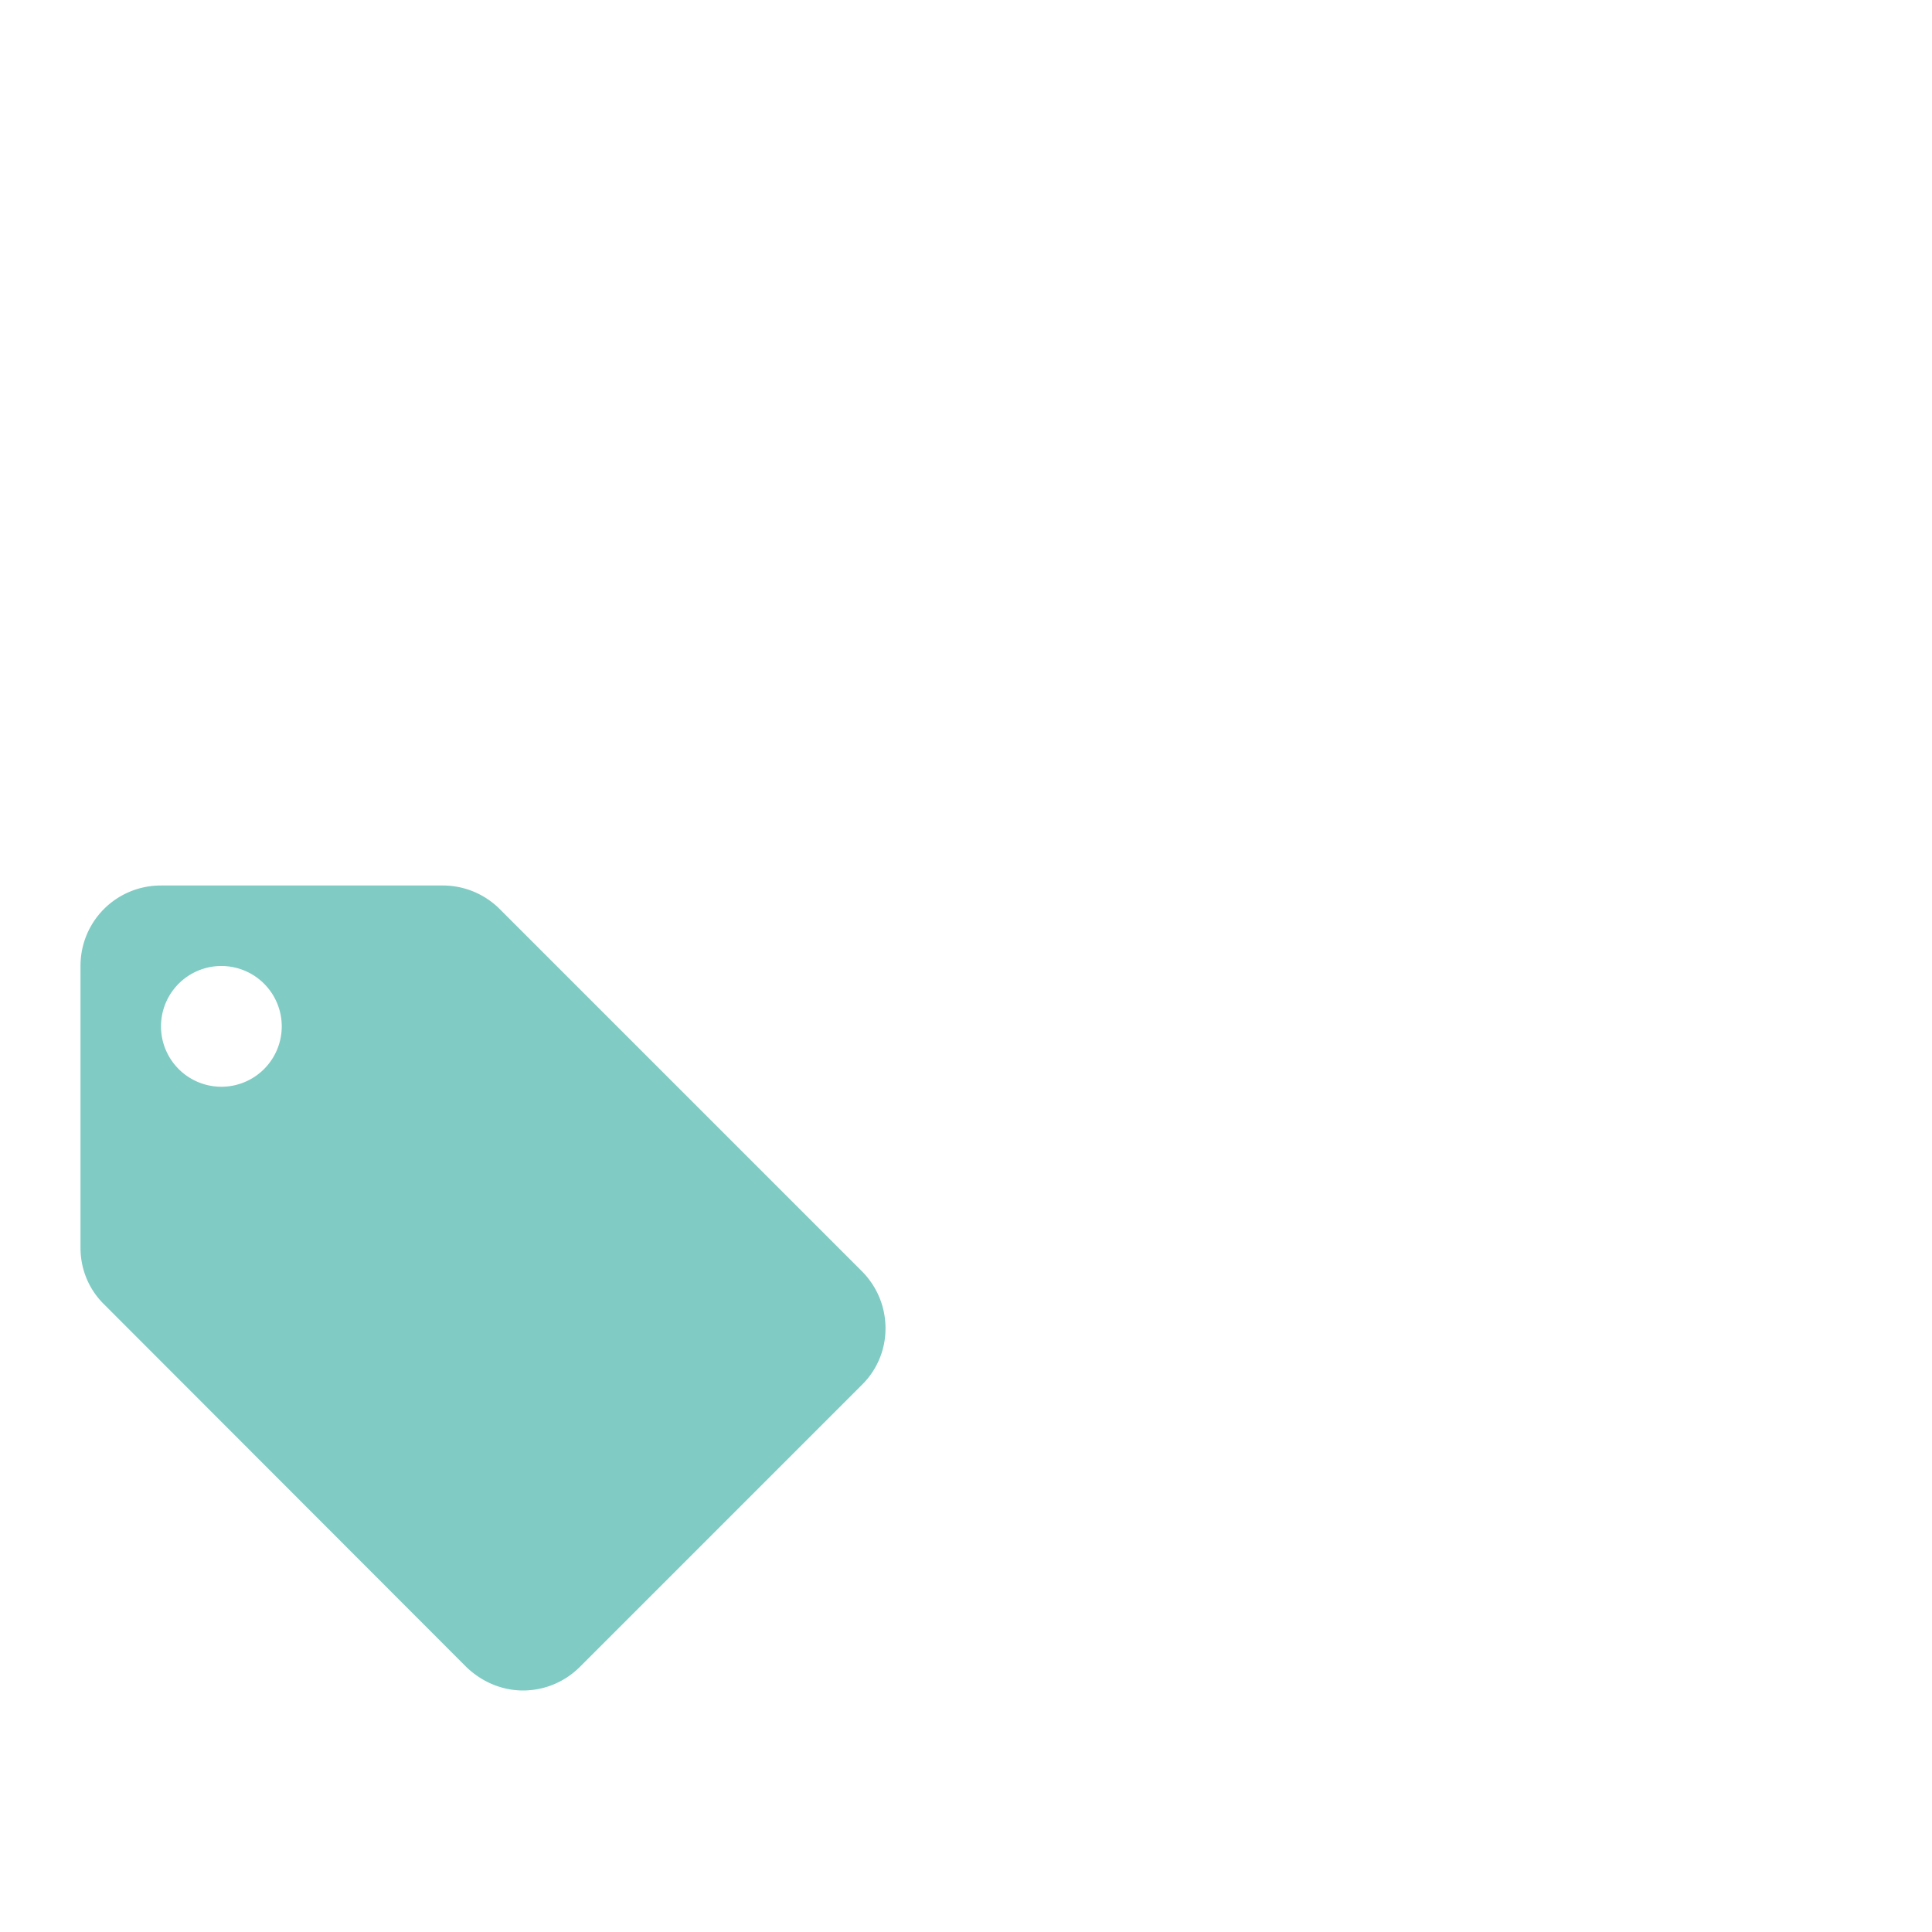 <svg xmlns="http://www.w3.org/2000/svg" width="16" height="16" fill="#80CBC4" data-big="true" viewBox="0 0 24 24"><path d="M2.75 13.5a.75.75 0 0 1-.75-.75.75.75 0 0 1 .75-.75.75.75 0 0 1 .75.75.75.75 0 0 1-.75.75m7.955 2.29-4.5-4.5A1 1 0 0 0 5.5 11H2c-.555 0-1 .445-1 1v3.5c0 .275.11.525.295.705l4.495 4.5c.185.18.435.295.71.295a1 1 0 0 0 .705-.295l3.5-3.5A.98.98 0 0 0 11 16.5c0-.28-.115-.53-.295-.71"/></svg>